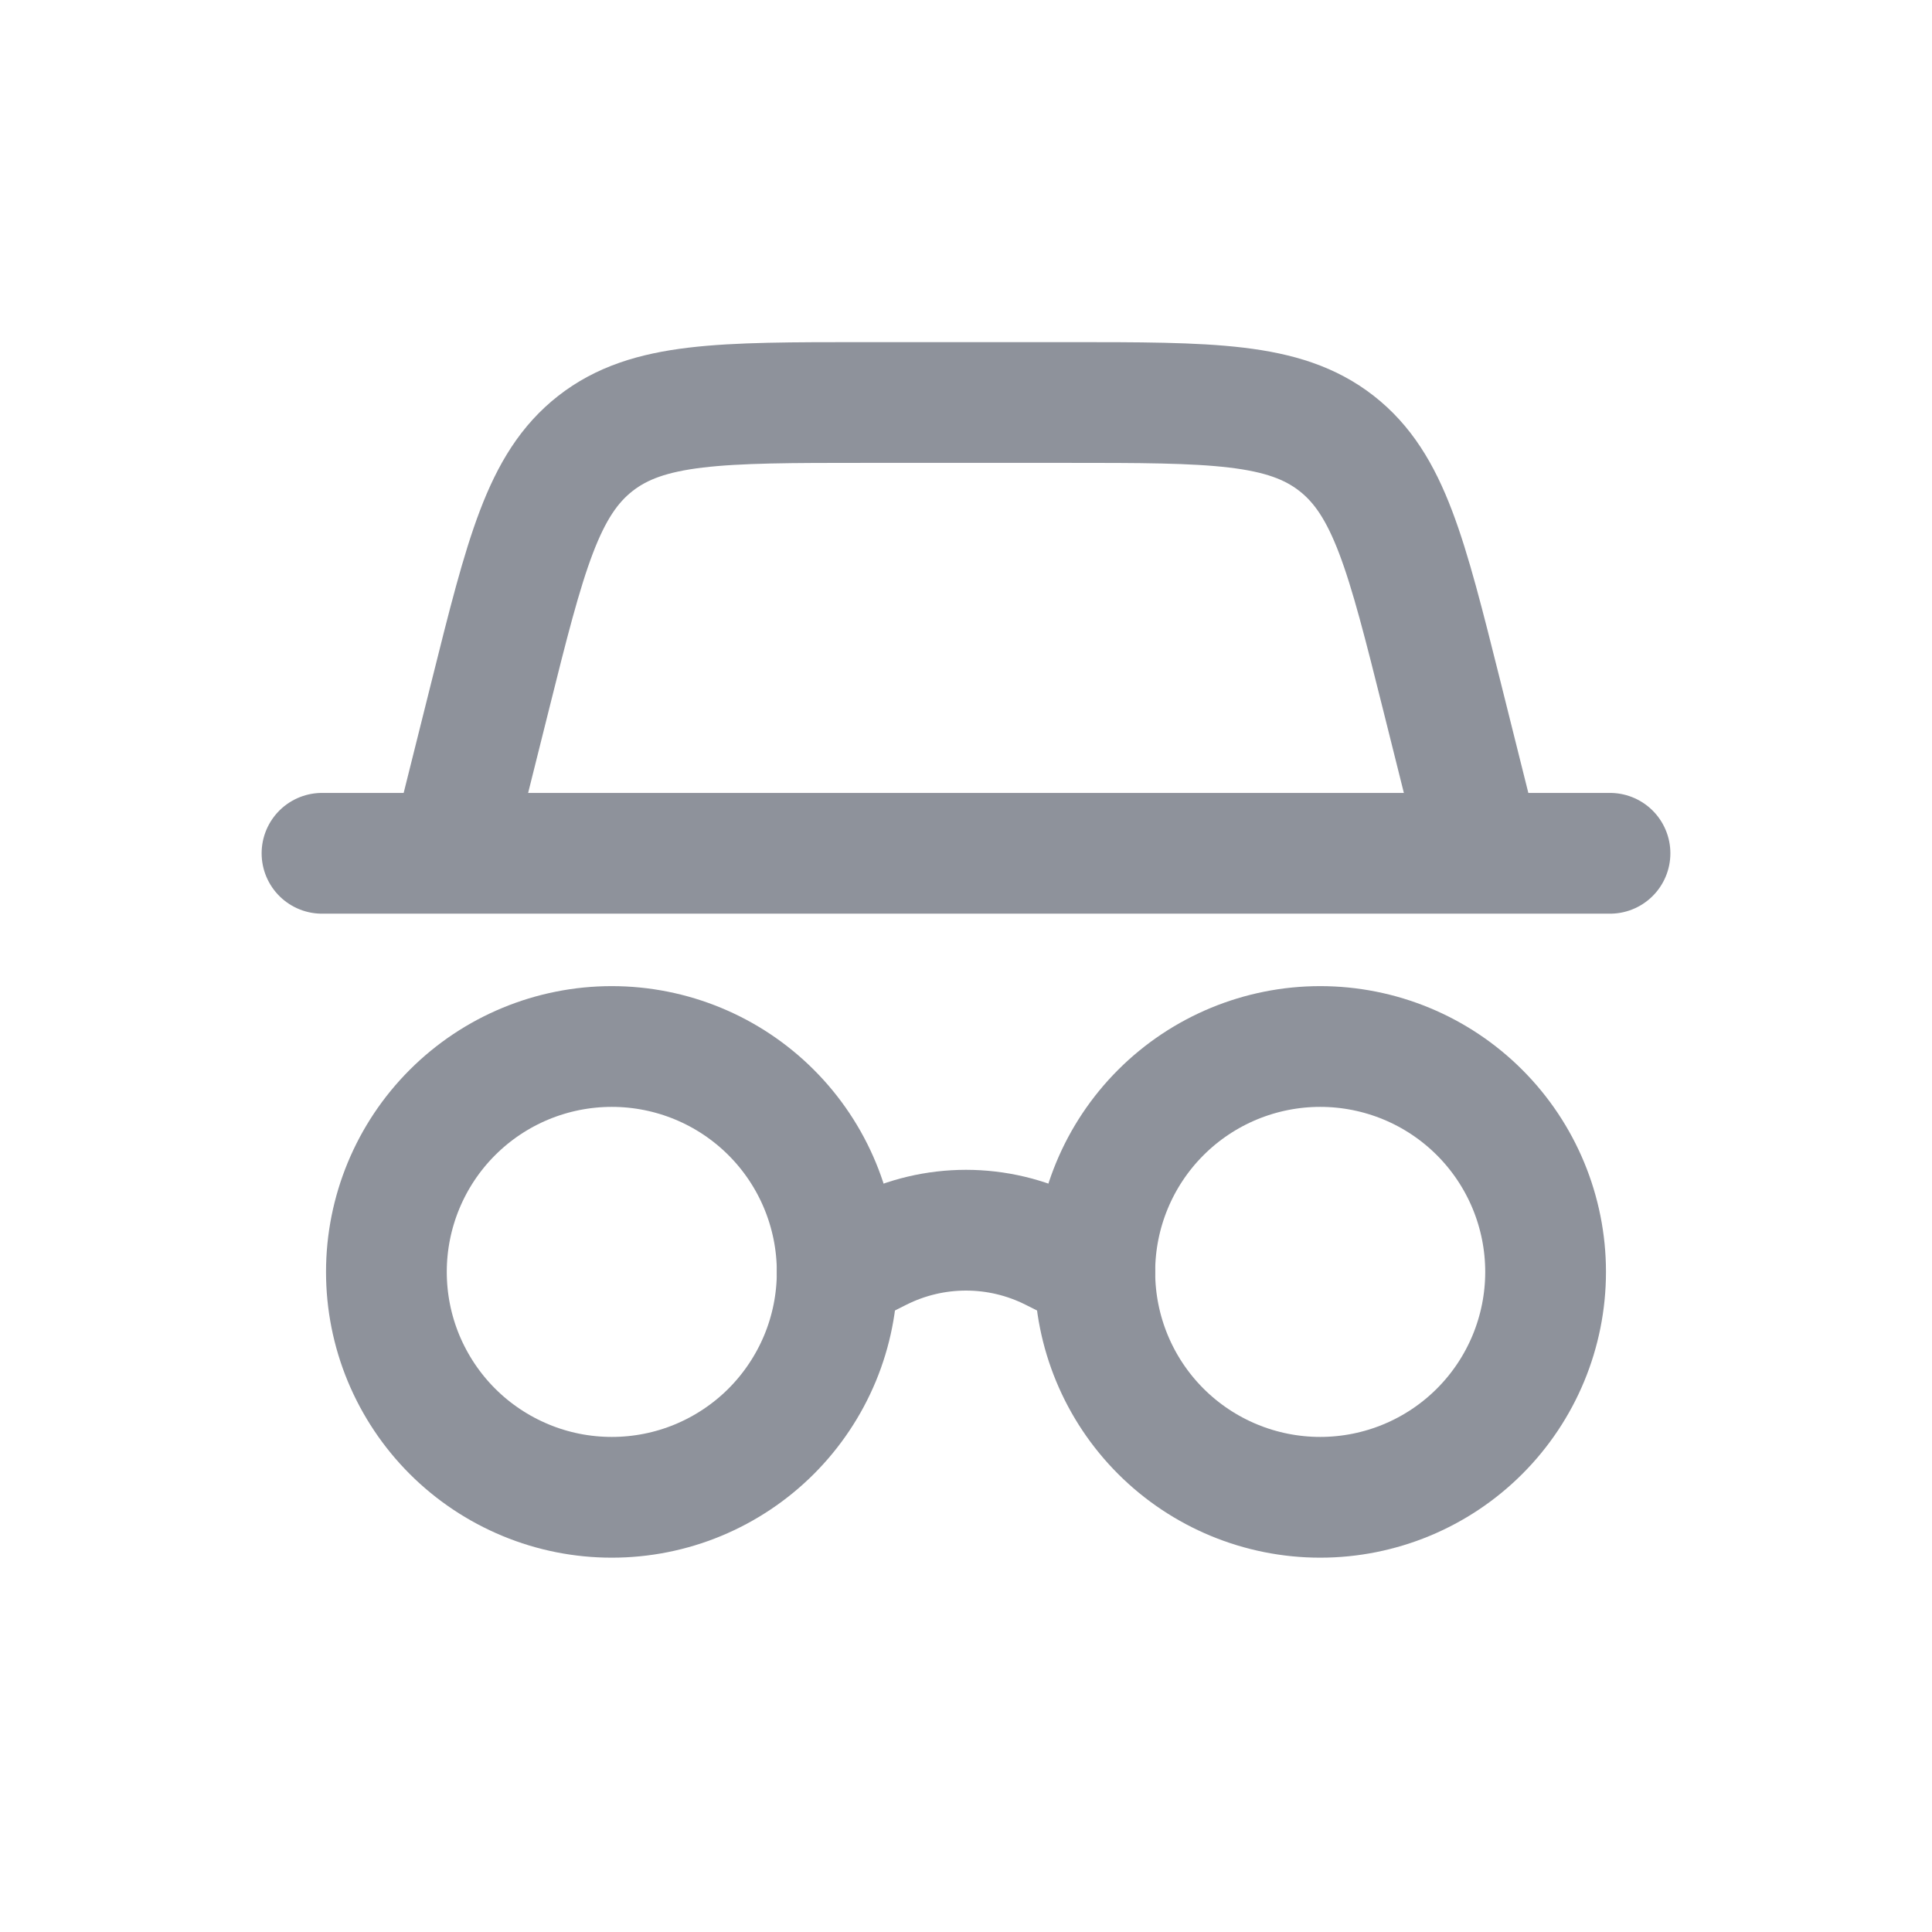 <svg width="24" height="24" viewBox="0 0 24 24" fill="none" xmlns="http://www.w3.org/2000/svg">
<path d="M19.2 15.8C19.2 16.543 18.905 17.255 18.38 17.78C17.855 18.305 17.143 18.6 16.4 18.6C15.658 18.6 14.945 18.305 14.42 17.78C13.895 17.255 13.6 16.543 13.6 15.8C13.6 15.057 13.895 14.345 14.42 13.82C14.945 13.295 15.658 13 16.4 13C17.143 13 17.855 13.295 18.38 13.82C18.905 14.345 19.2 15.057 19.2 15.8Z" stroke="#8E929B" stroke-width="1.5"/>
<path d="M4 10.6H20M5.6 10.6L6.091 8.636C6.527 6.89 6.746 6.017 7.397 5.508C8.048 5 8.948 5 10.748 5H13.252C15.052 5 15.952 5 16.603 5.508C17.254 6.017 17.472 6.89 17.909 8.636L18.4 10.6" stroke="#8E929B" stroke-width="1.5" stroke-linecap="round"/>
<path d="M10.4 15.8C10.4 16.168 10.328 16.532 10.187 16.872C10.046 17.211 9.84 17.52 9.58 17.78C9.32 18.04 9.011 18.246 8.672 18.387C8.332 18.528 7.968 18.6 7.6 18.6C7.232 18.6 6.868 18.528 6.529 18.387C6.189 18.246 5.88 18.04 5.62 17.78C5.36 17.52 5.154 17.211 5.013 16.872C4.872 16.532 4.8 16.168 4.8 15.8C4.8 15.057 5.095 14.345 5.62 13.82C6.145 13.295 6.857 13 7.6 13C8.343 13 9.055 13.295 9.58 13.82C10.105 14.345 10.4 15.057 10.4 15.8Z" stroke="#8E929B" stroke-width="1.5"/>
<path d="M10.4 15.8L10.926 15.536C11.26 15.369 11.627 15.282 12 15.282C12.373 15.282 12.74 15.369 13.073 15.536L13.6 15.8" stroke="#8E929B" stroke-width="1.5" stroke-linecap="round"/>
</svg>
